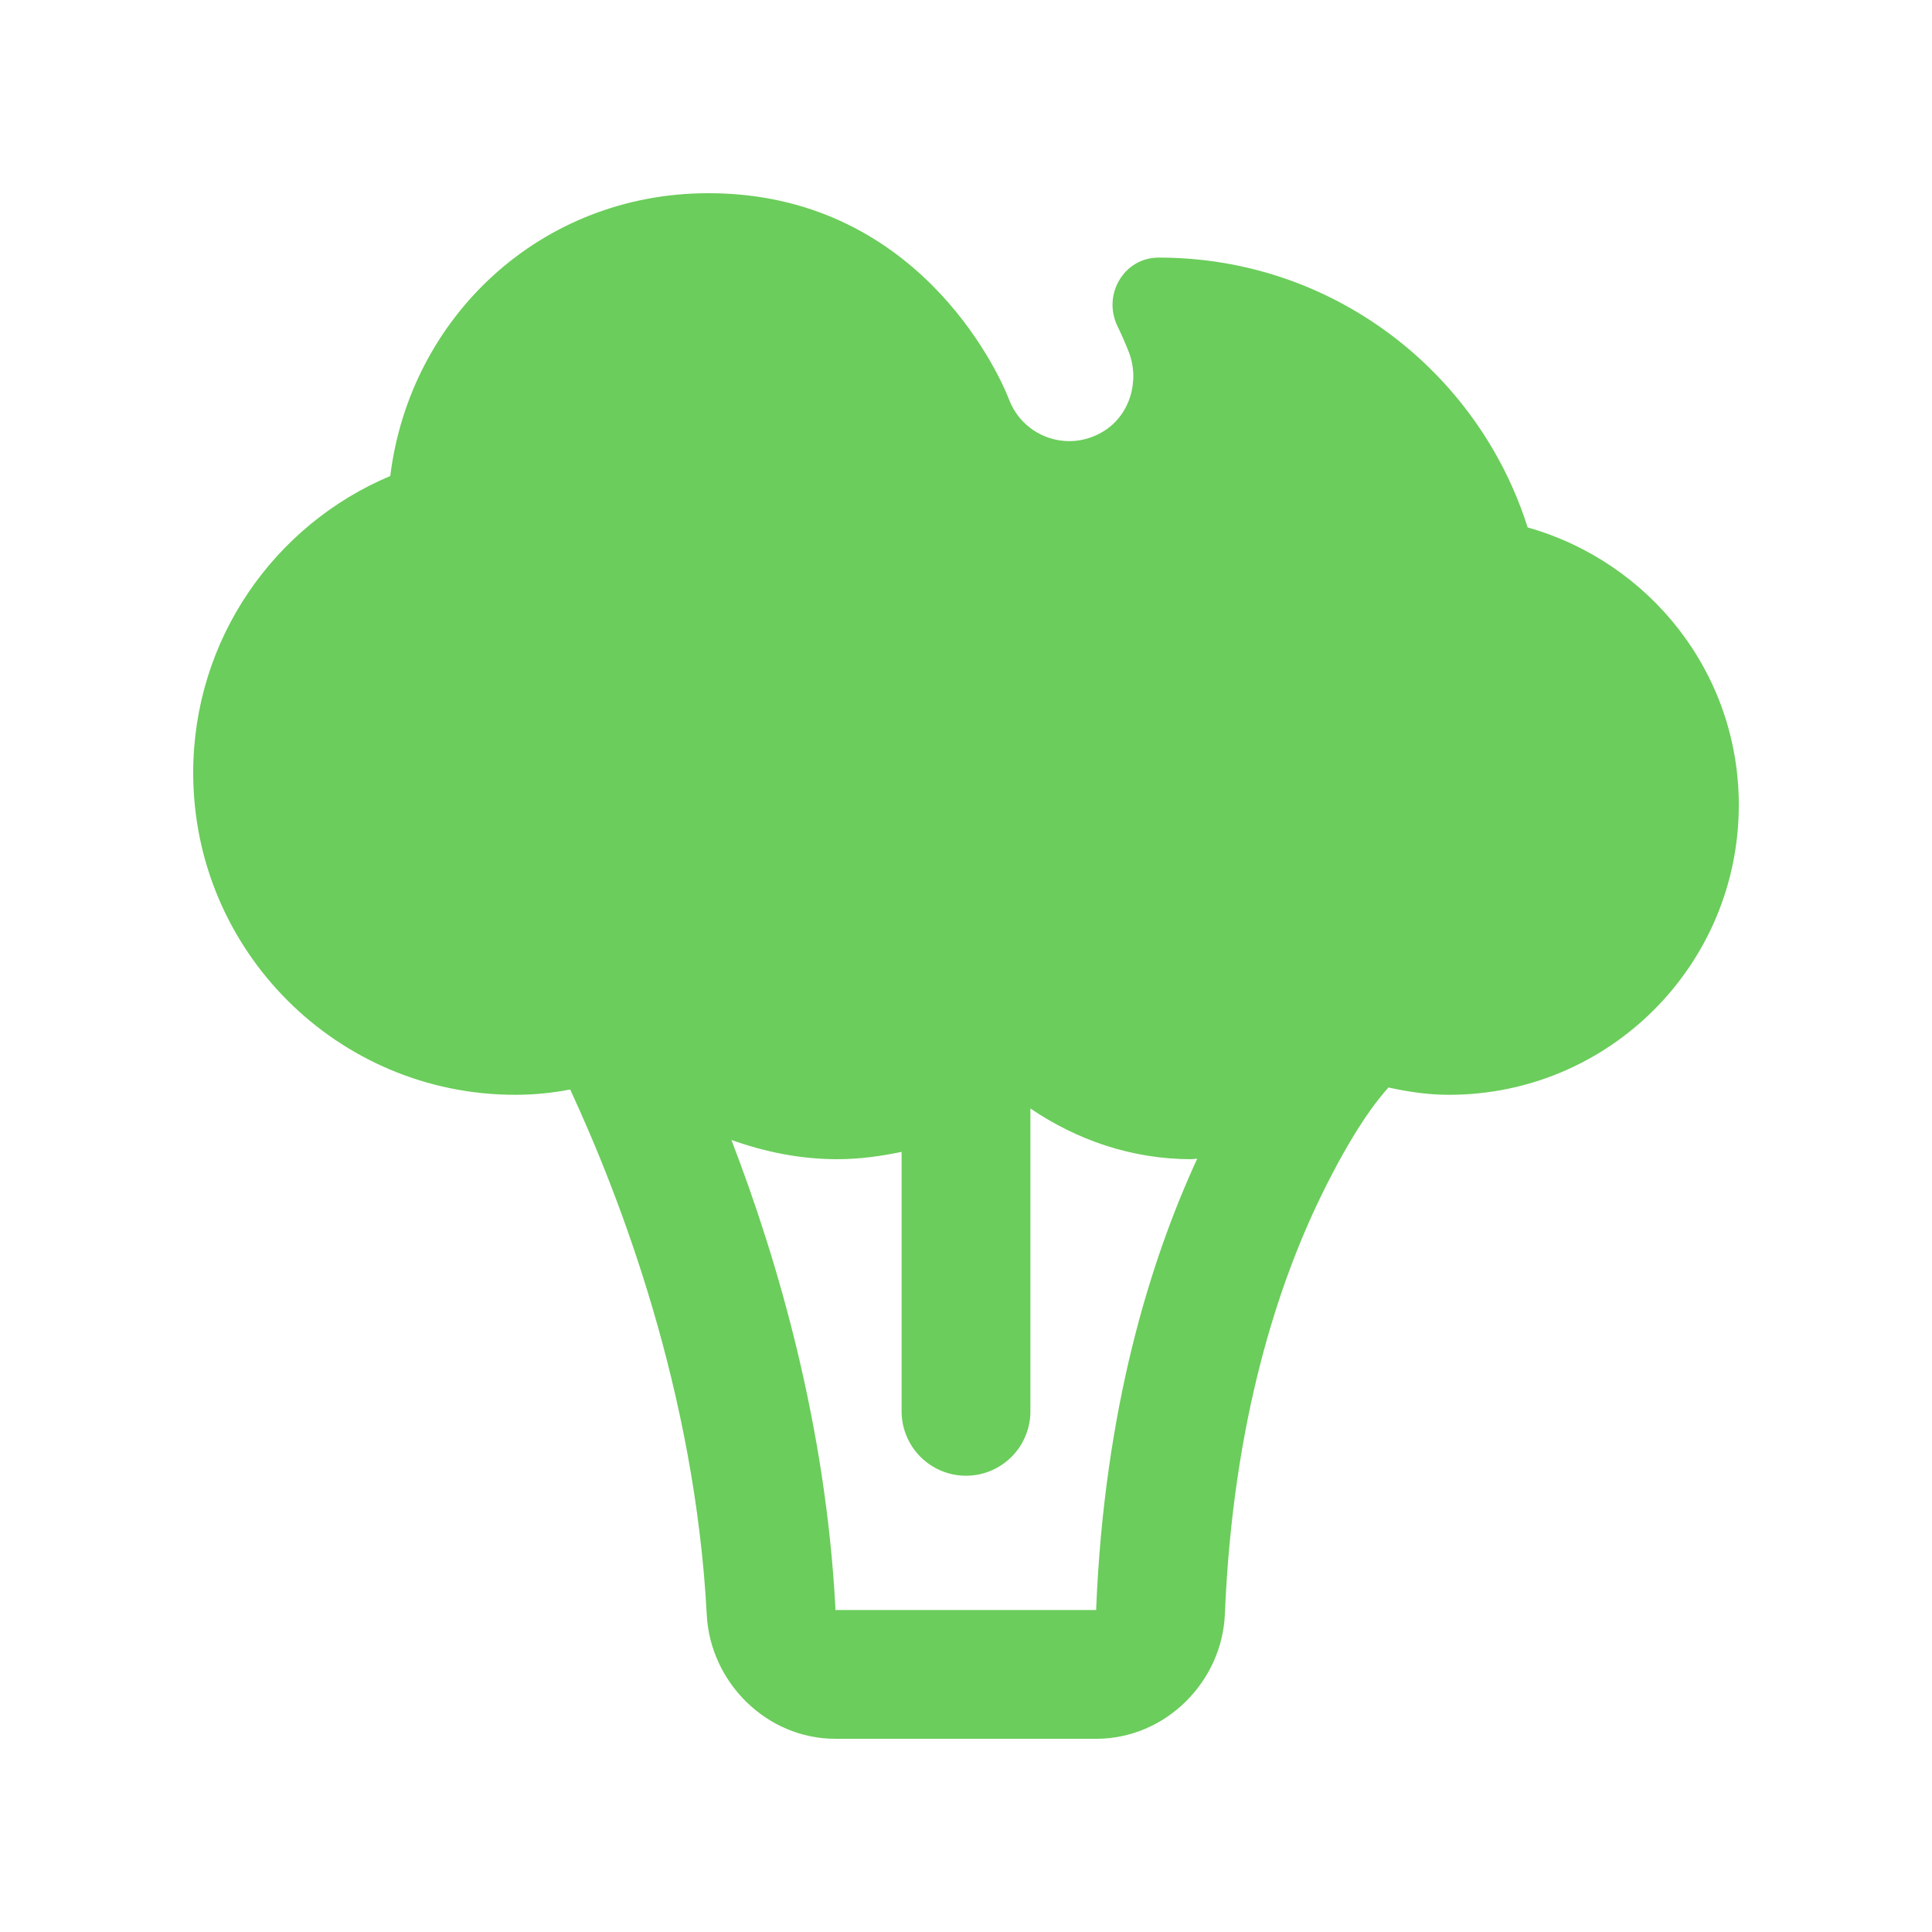 <svg width="24" height="24" viewBox="0 0 24 24" fill="none" xmlns="http://www.w3.org/2000/svg">
<path d="M8.8 2.4C6.72 2.4 5.092 3.936 4.848 5.913C3.41 6.518 2.4 7.941 2.4 9.6C2.4 11.809 4.191 13.6 6.4 13.6C6.634 13.6 6.862 13.577 7.083 13.534C7.705 14.877 8.634 17.291 8.78 20.064C8.824 20.895 9.52 21.6 10.378 21.6H13.617C14.48 21.6 15.182 20.89 15.216 20.049C15.316 17.638 15.881 15.949 16.406 14.867C16.822 14.011 17.117 13.656 17.248 13.509C17.492 13.563 17.741 13.6 18 13.6C19.988 13.6 21.6 11.988 21.6 10C21.6 8.353 20.488 6.979 18.977 6.552C18.362 4.609 16.546 3.2 14.4 3.2H14.391C13.96 3.201 13.694 3.663 13.881 4.05C13.932 4.155 13.979 4.262 14.022 4.372C14.161 4.729 14.038 5.152 13.713 5.355C13.576 5.44 13.428 5.48 13.283 5.48C12.961 5.48 12.658 5.284 12.536 4.966C12.386 4.574 11.36 2.4 8.8 2.4ZM12.8 13.77C13.373 14.159 14.055 14.4 14.8 14.4C14.825 14.4 14.847 14.394 14.872 14.394C14.29 15.659 13.72 17.49 13.617 19.983C13.617 19.983 13.617 19.984 13.617 19.984C13.616 20.013 13.625 20 13.617 20H10.378C10.37 20 10.38 20.013 10.378 19.98C10.258 17.702 9.664 15.664 9.086 14.161C9.498 14.308 9.937 14.4 10.4 14.4C10.675 14.4 10.941 14.363 11.2 14.309V17.52C11.198 17.626 11.218 17.732 11.258 17.83C11.297 17.928 11.356 18.018 11.43 18.093C11.505 18.169 11.593 18.229 11.691 18.27C11.789 18.311 11.894 18.332 12 18.332C12.106 18.332 12.211 18.311 12.309 18.27C12.407 18.229 12.495 18.169 12.57 18.093C12.644 18.018 12.703 17.928 12.742 17.83C12.782 17.732 12.802 17.626 12.8 17.52V13.77Z" fill="#6BCD5B"/>
</svg>
